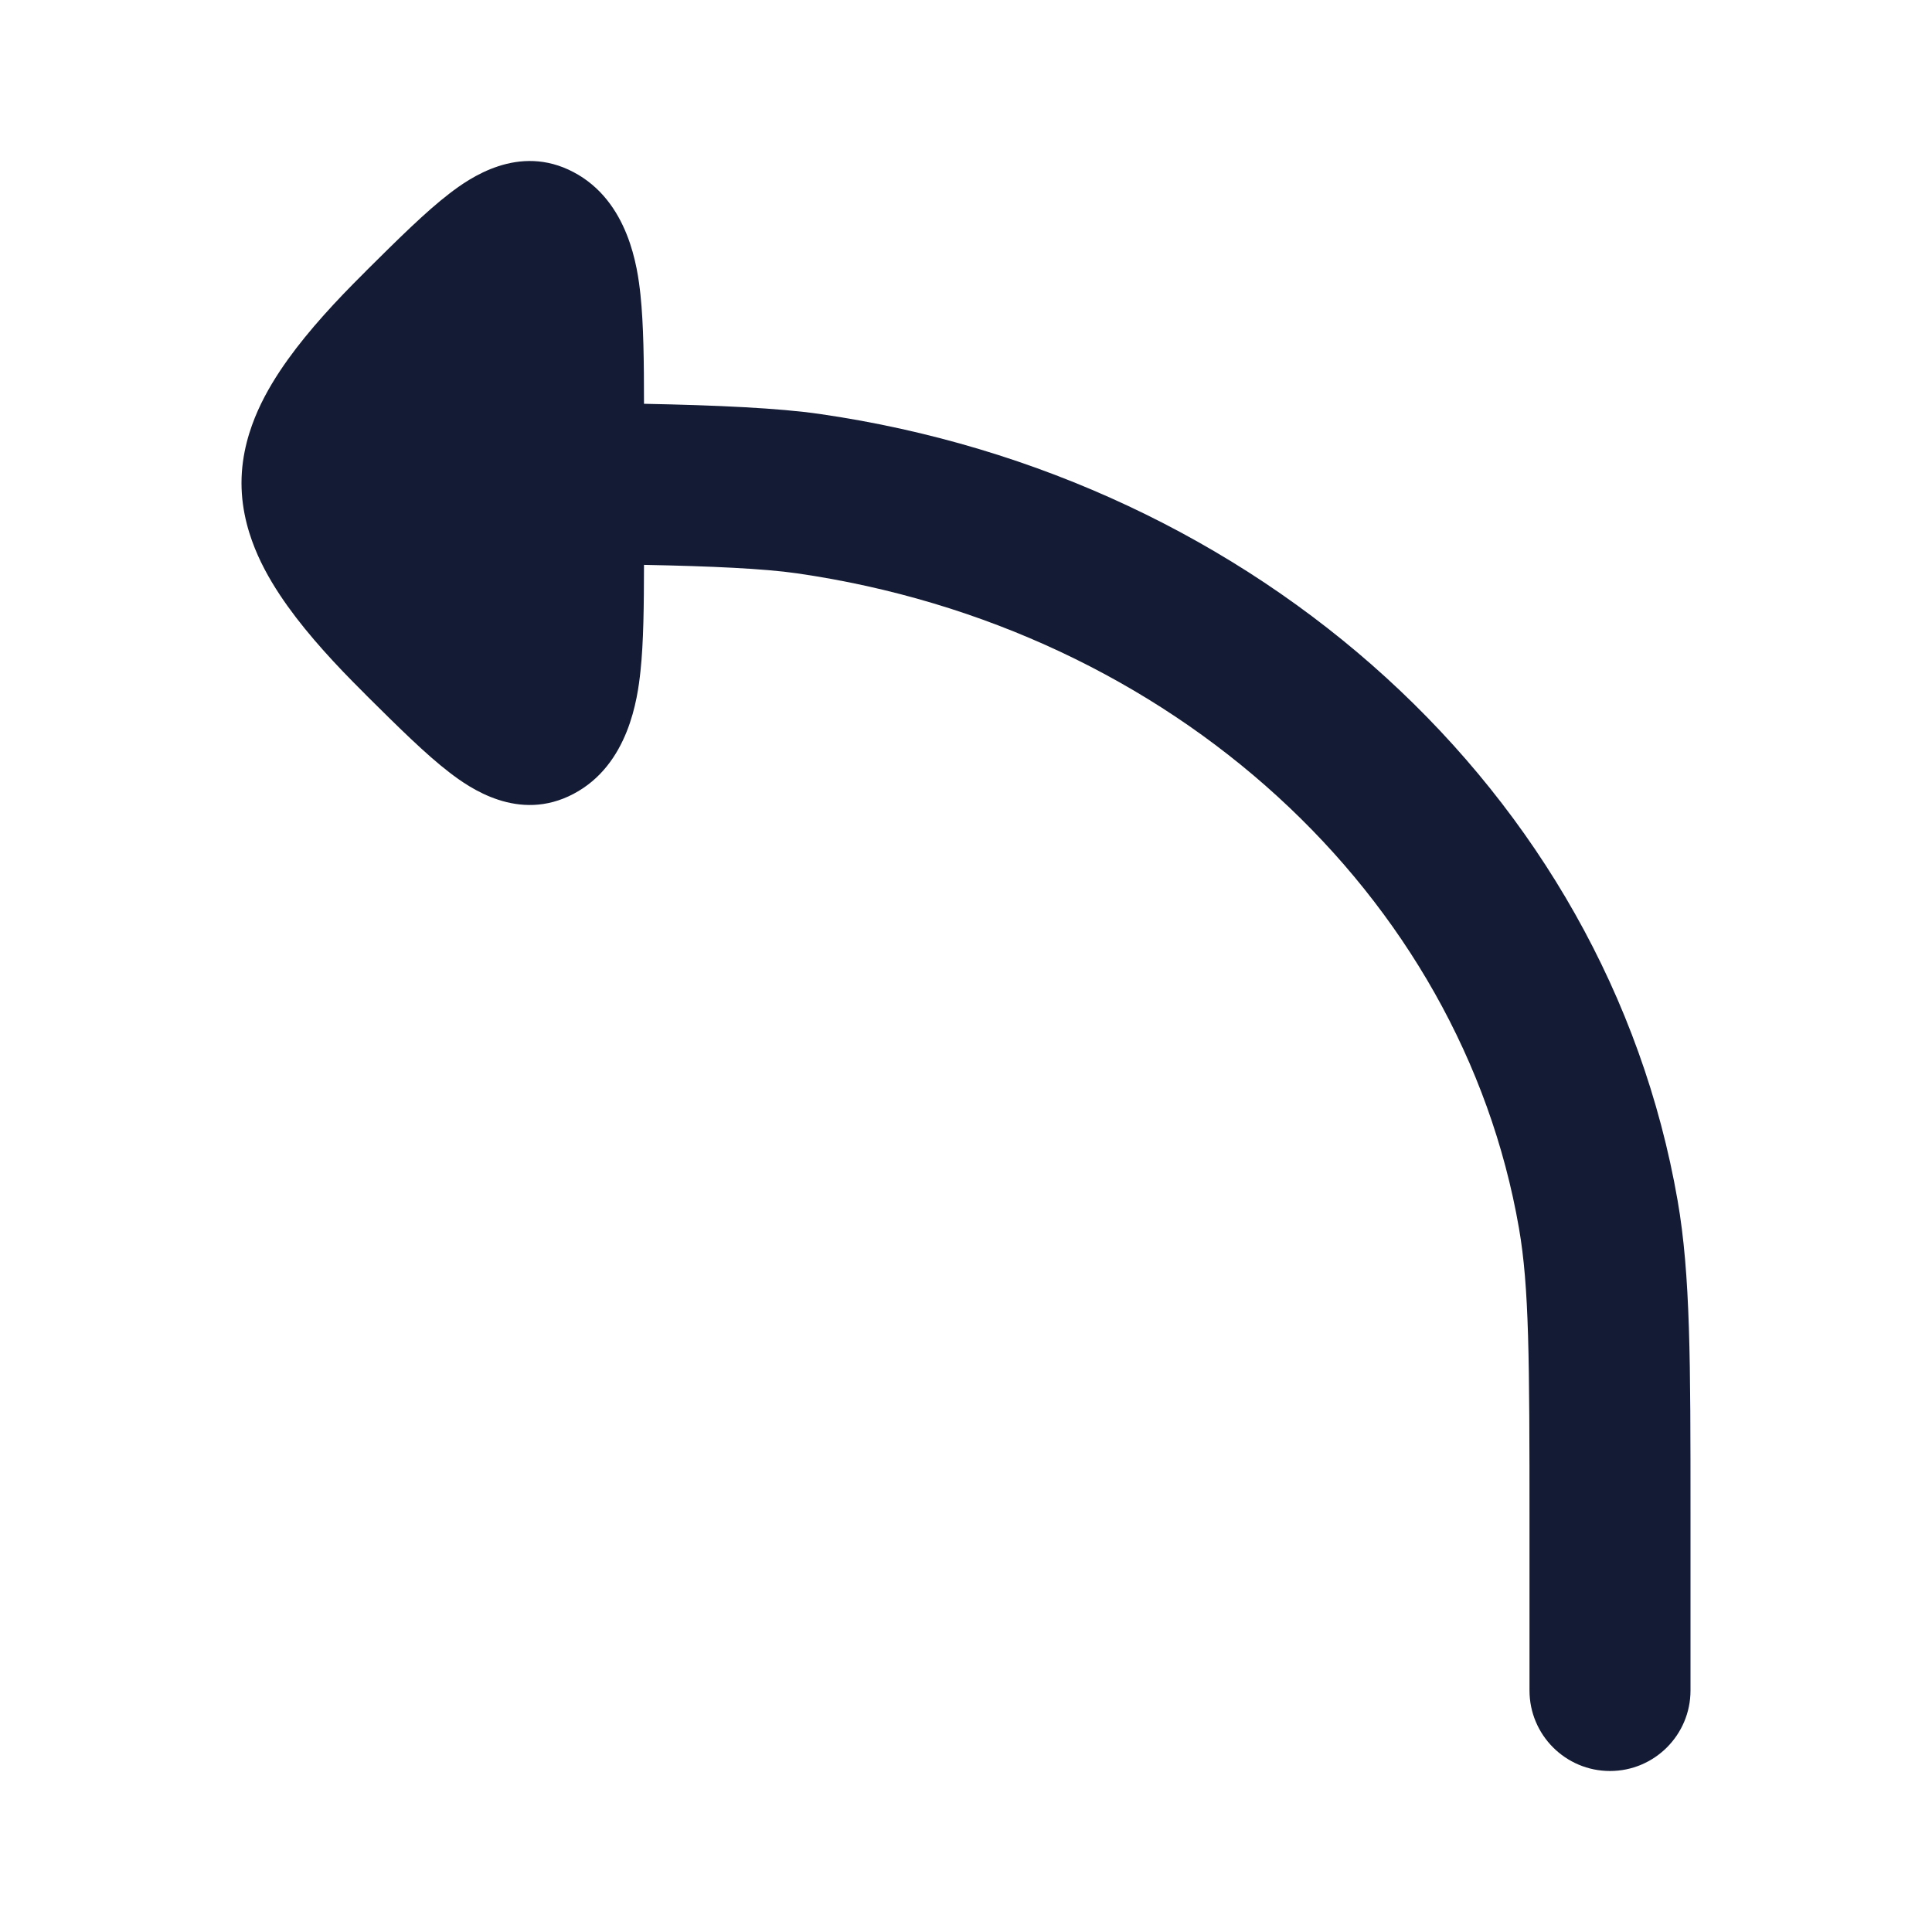 <svg width="24" height="24" viewBox="0 0 24 24" fill="none" xmlns="http://www.w3.org/2000/svg">
<path d="M20 22C20.552 22 21 21.552 21 21L21 18.796C21 16.916 21 15.836 20.84 14.914C19.957 9.829 15.612 5.927 10.186 5.143C9.678 5.069 8.91 5.034 8 5.016C8 4.503 7.995 4.03 7.956 3.661C7.921 3.33 7.812 2.5 7.124 2.138C6.442 1.778 5.83 2.215 5.586 2.402C5.288 2.63 4.936 2.98 4.559 3.354L4.514 3.4C4.184 3.727 3.842 4.095 3.576 4.466C3.442 4.653 3.308 4.866 3.204 5.099C3.104 5.324 3 5.636 3 6C3 6.364 3.104 6.676 3.204 6.901C3.308 7.134 3.442 7.347 3.576 7.534C3.842 7.905 4.184 8.273 4.514 8.6L4.559 8.646C4.936 9.02 5.288 9.37 5.586 9.598C5.83 9.785 6.442 10.222 7.124 9.862C7.812 9.5 7.921 8.67 7.956 8.339C7.995 7.978 7.999 7.517 8 7.017C8.832 7.033 9.49 7.063 9.9 7.122C14.575 7.798 18.152 11.124 18.869 15.256C18.996 15.986 19 16.88 19 18.923V21C19 21.552 19.448 22 20 22Z" fill="#141B34"/>
</svg>
